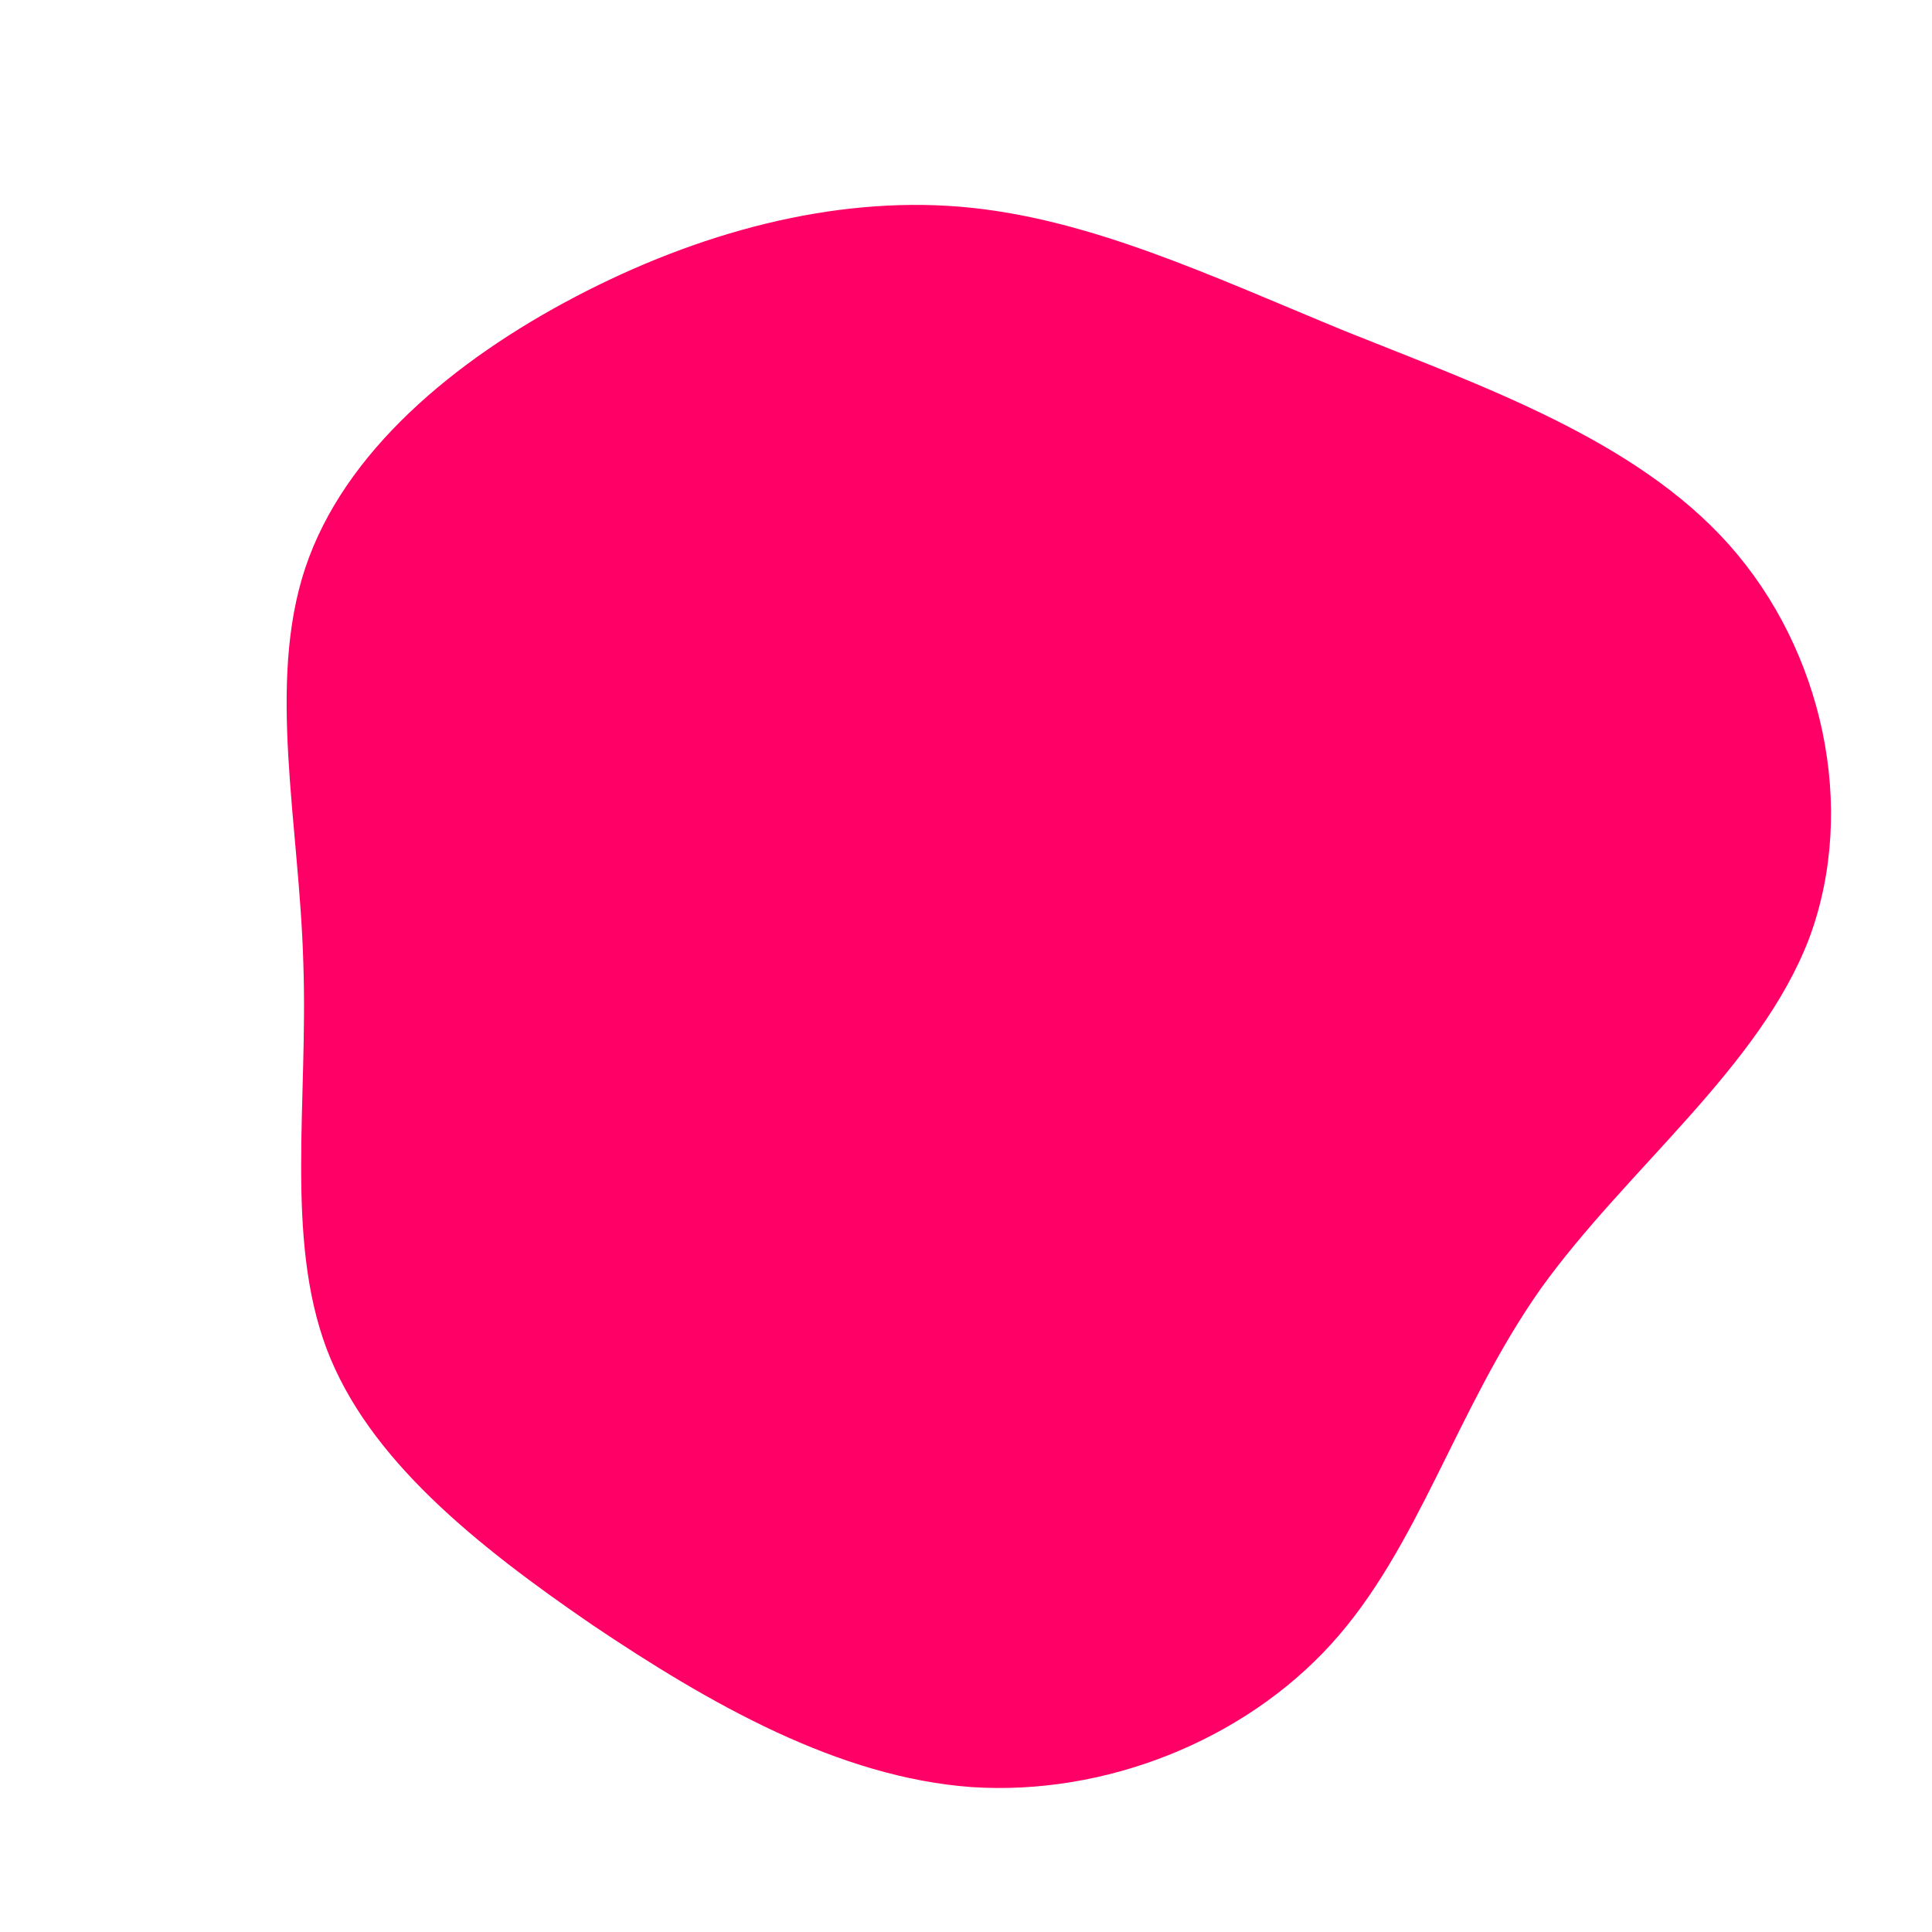 <?xml version="1.0" standalone="no"?>
<svg viewBox="0 0 200 200" xmlns="http://www.w3.org/2000/svg">
  <path fill="#FF0066" d="M39.3,-65.7C53.5,-60,69.3,-54.5,79,-43.6C88.7,-32.7,92.3,-16.4,87.3,-2.9C82.2,10.5,68.4,21,59.5,33.4C50.7,45.9,46.9,60.2,37.8,70.2C28.7,80.2,14.4,85.9,0.6,85C-13.2,84,-26.5,76.4,-38.7,68.2C-50.8,59.9,-61.9,51,-66.2,39.6C-70.5,28.1,-68.1,14,-68.6,-0.3C-69,-14.6,-72.4,-29.2,-68.4,-41.2C-64.4,-53.2,-53,-62.7,-40.4,-69.3C-27.8,-75.9,-13.9,-79.7,-0.6,-78.6C12.6,-77.5,25.2,-71.5,39.3,-65.7Z" transform="translate(100 100)" />
</svg>
